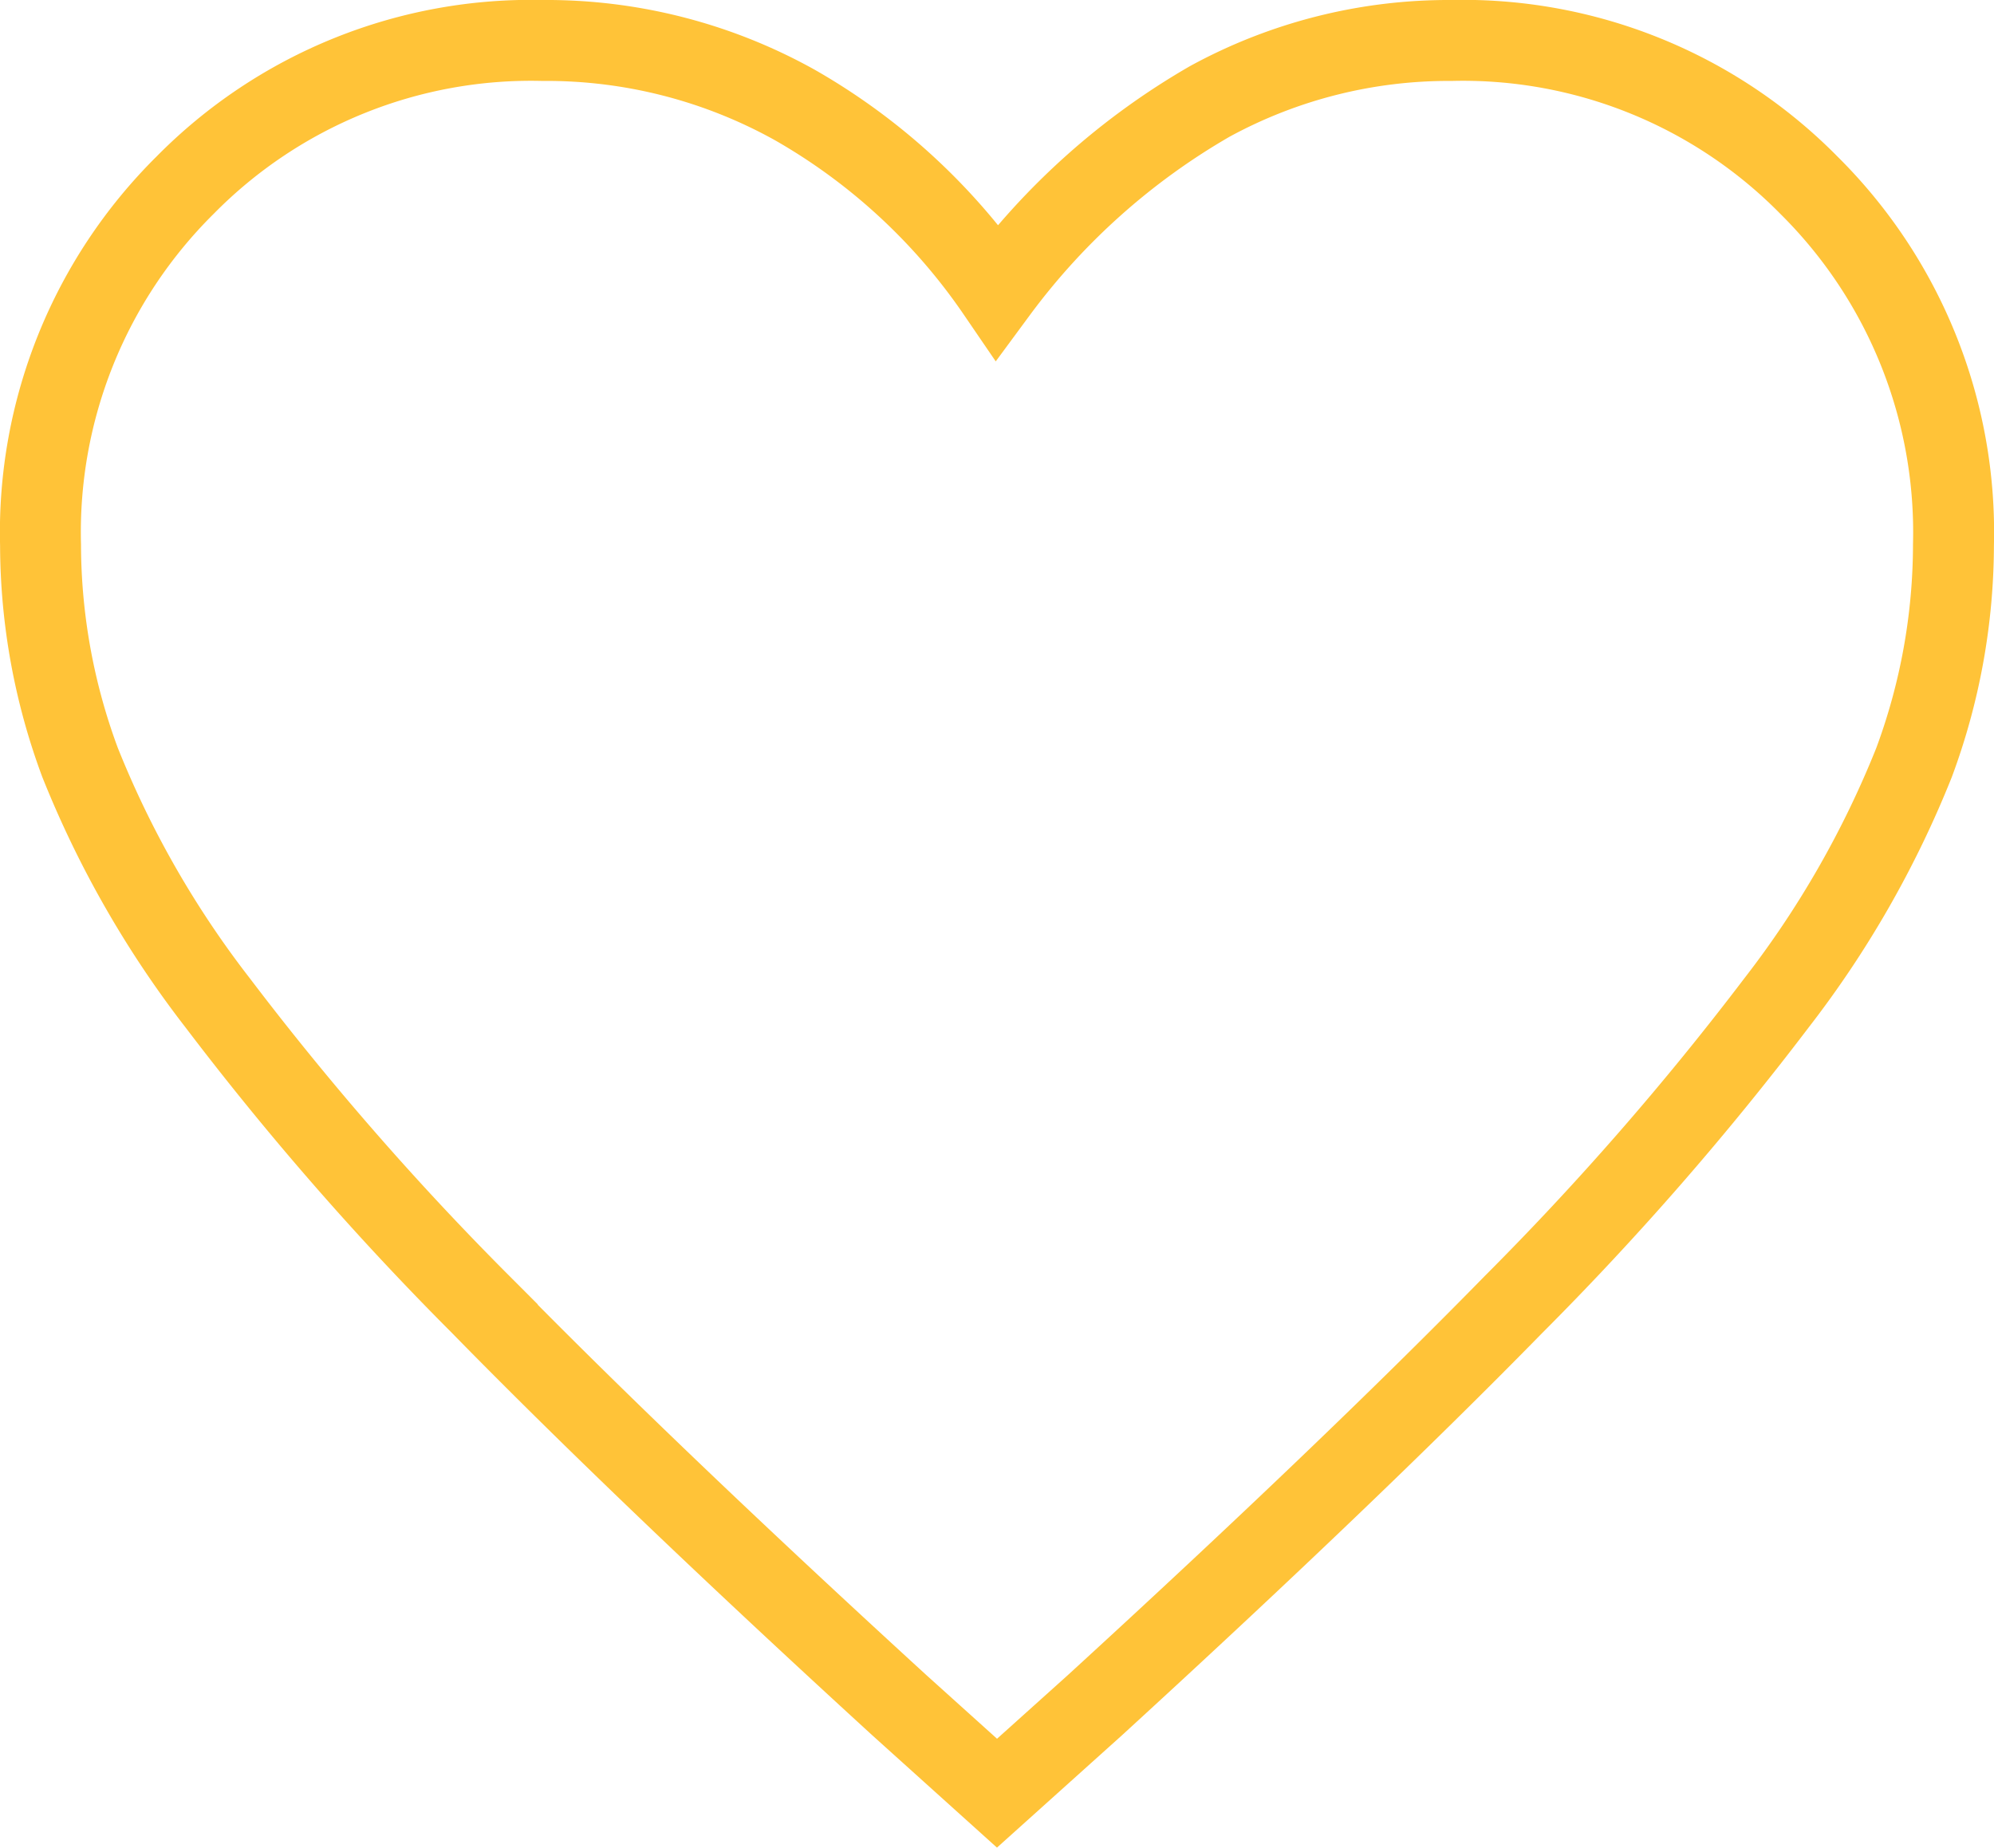 <svg xmlns="http://www.w3.org/2000/svg" width="27.102" height="25.113" viewBox="0 0 27.102 25.113">
  <path id="favorite_FILL1_wght400_GRAD0_opsz48" d="M93-830.177l-1.332-1.2q-3.445-3.153-5.687-5.444a40.217,40.217,0,0,1-3.575-4.1,13.524,13.524,0,0,1-1.869-3.266A8.533,8.533,0,0,1,80-847.143a6.64,6.64,0,0,1,1.966-4.891A6.6,6.6,0,0,1,86.825-854a6.933,6.933,0,0,1,3.429.878A8.328,8.328,0,0,1,93-850.588a9.475,9.475,0,0,1,2.893-2.584A6.777,6.777,0,0,1,99.175-854a6.6,6.6,0,0,1,4.859,1.966A6.64,6.64,0,0,1,106-847.143a8.534,8.534,0,0,1-.536,2.958,13.524,13.524,0,0,1-1.869,3.266,40.218,40.218,0,0,1-3.575,4.1q-2.243,2.291-5.687,5.444Z" transform="translate(-79.449 854.55)" fill="none" stroke="#ffc338" stroke-width="1.1"/>
</svg>
